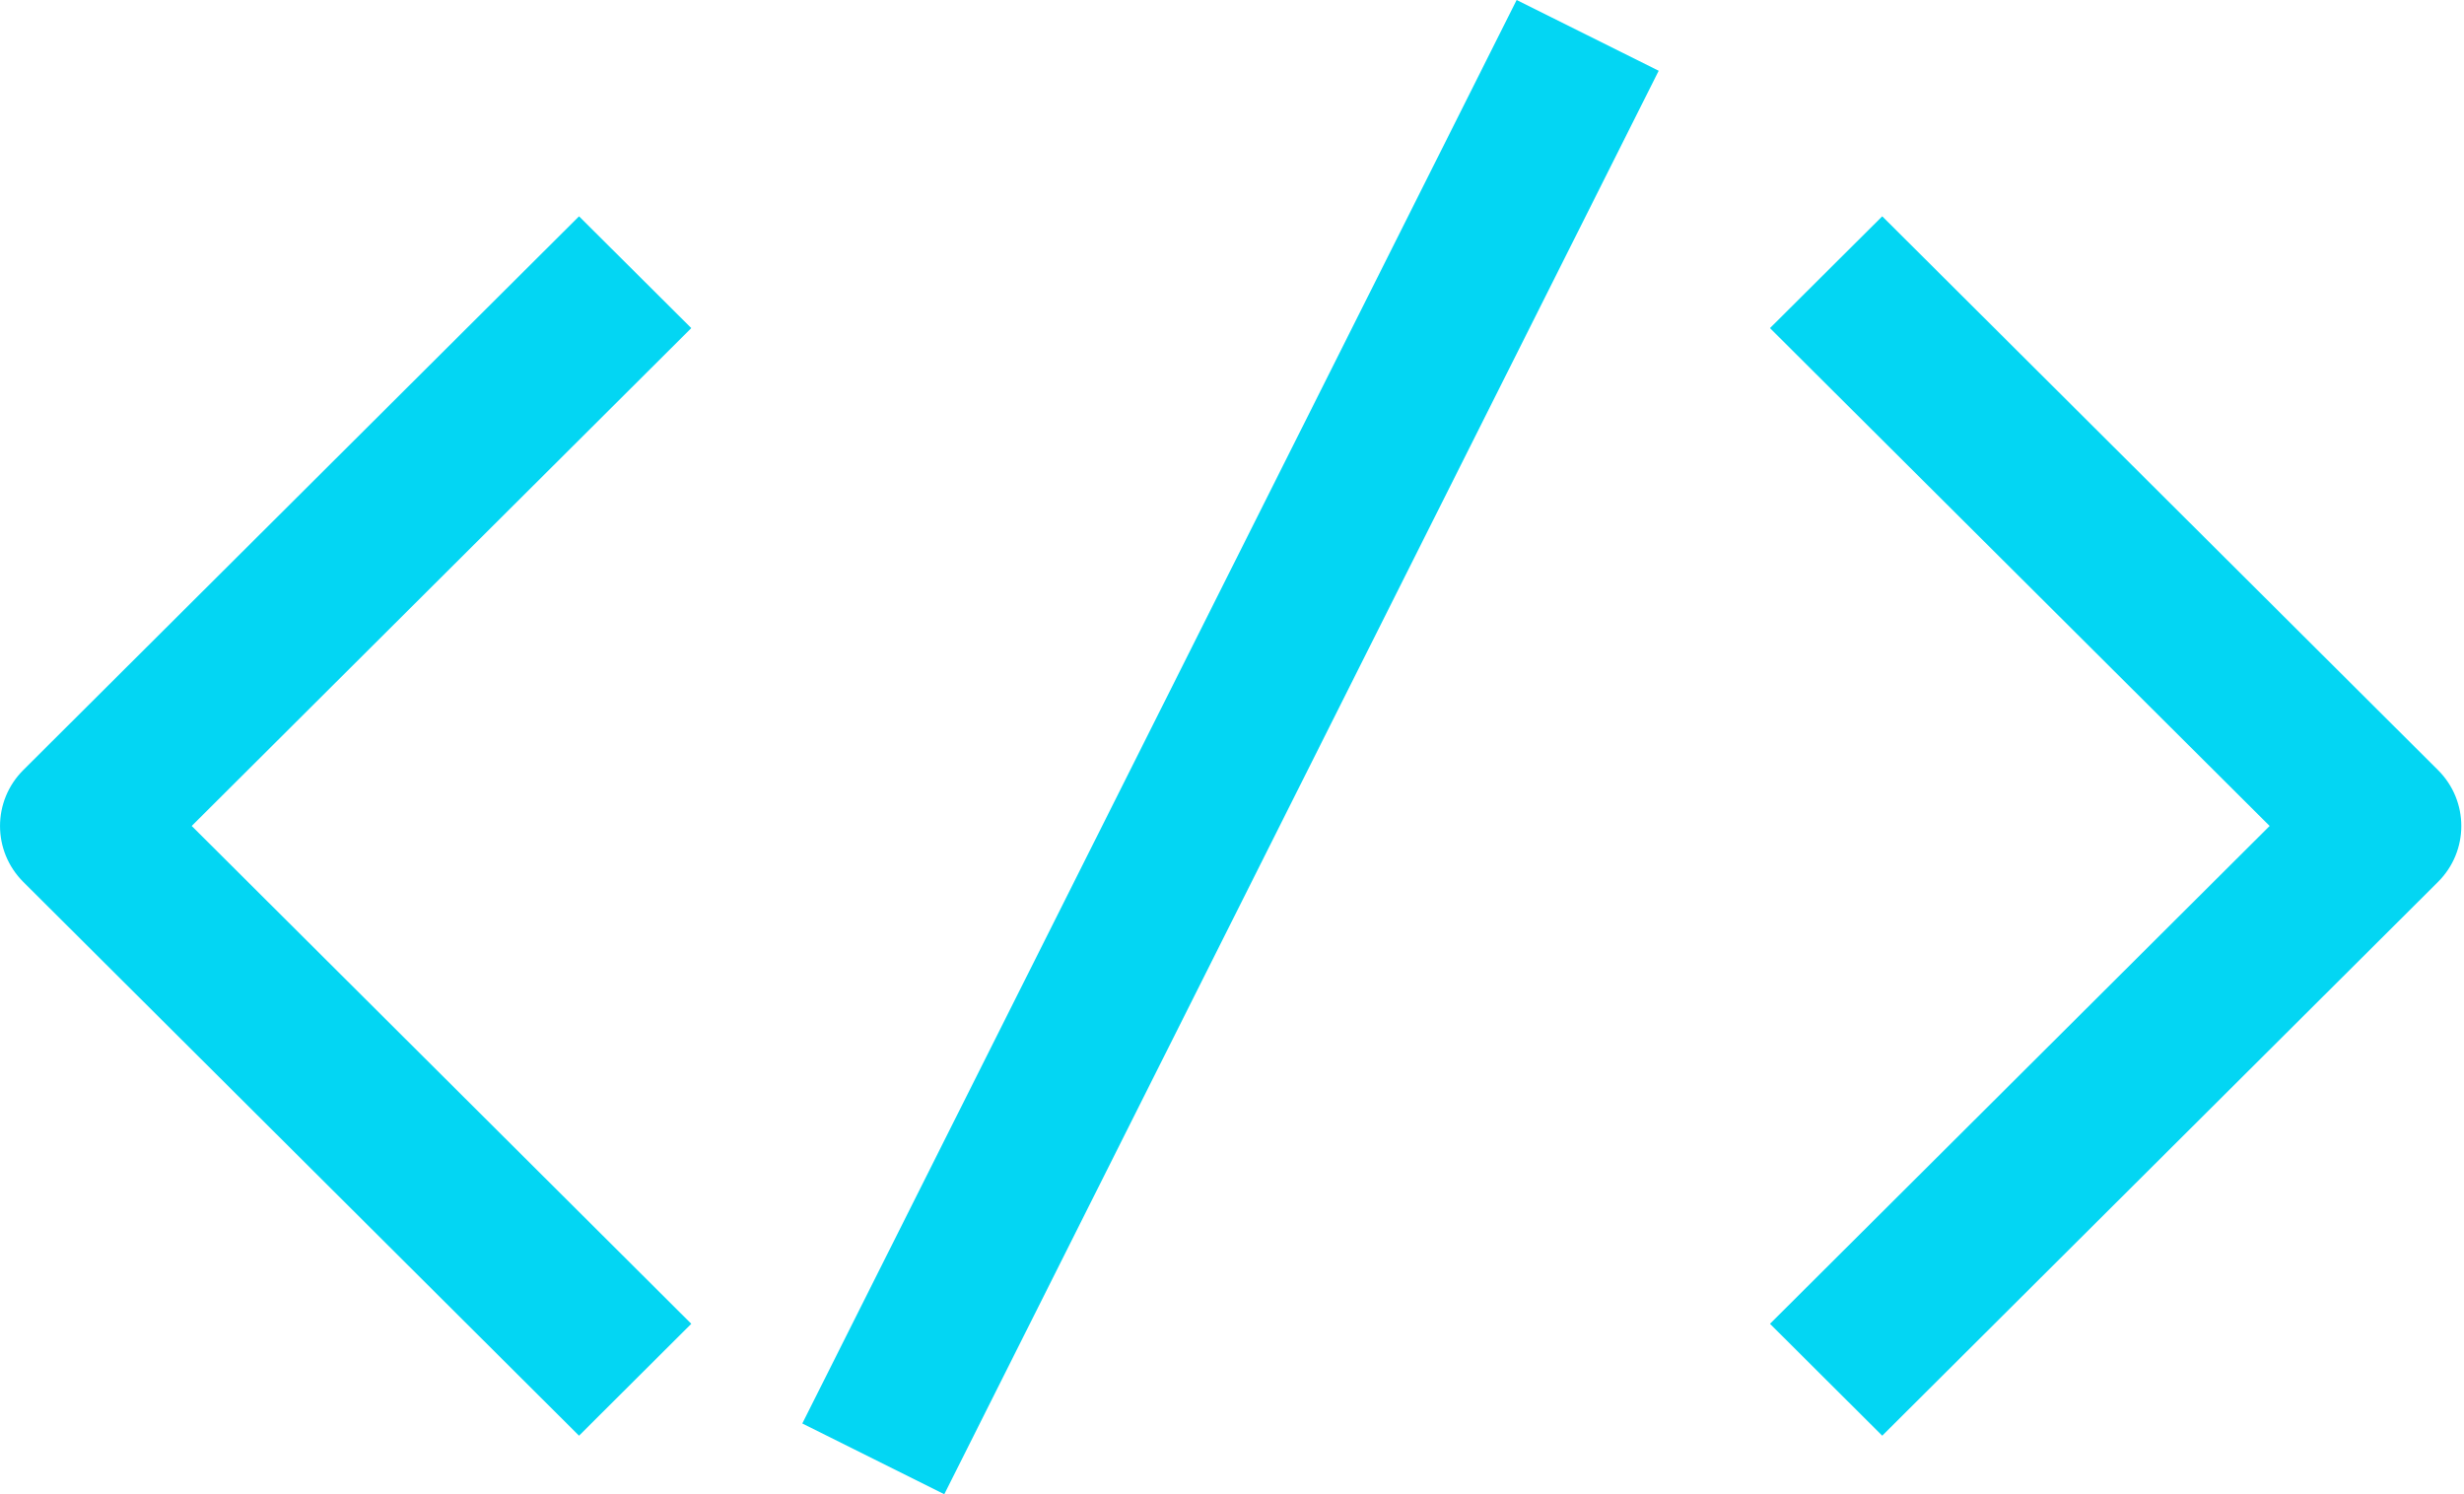 <svg xmlns="http://www.w3.org/2000/svg" xmlns:xlink="http://www.w3.org/1999/xlink" preserveAspectRatio="xMidYMid" width="28.03" height="17" viewBox="0 0 28.03 17">
  <defs>
    <style>
      .cls-1 {
        fill: #03d6f3;
        fill-rule: evenodd;
      }
    </style>
  </defs>
  <path d="M27.734,10.034 L21.412,16.334 L20.135,15.061 L25.819,9.397 L20.135,3.733 L21.412,2.461 L27.734,8.761 C28.088,9.113 28.088,9.682 27.734,10.034 ZM9.127,16.195 L17.253,-0.000 L18.869,0.805 L10.742,17.000 L9.127,16.195 ZM6.587,16.334 L0.265,10.034 C-0.088,9.682 -0.088,9.113 0.265,8.761 L6.587,2.461 L7.864,3.733 L2.181,9.397 L7.864,15.061 L6.587,16.334 Z" class="cls-1"/>
</svg>
